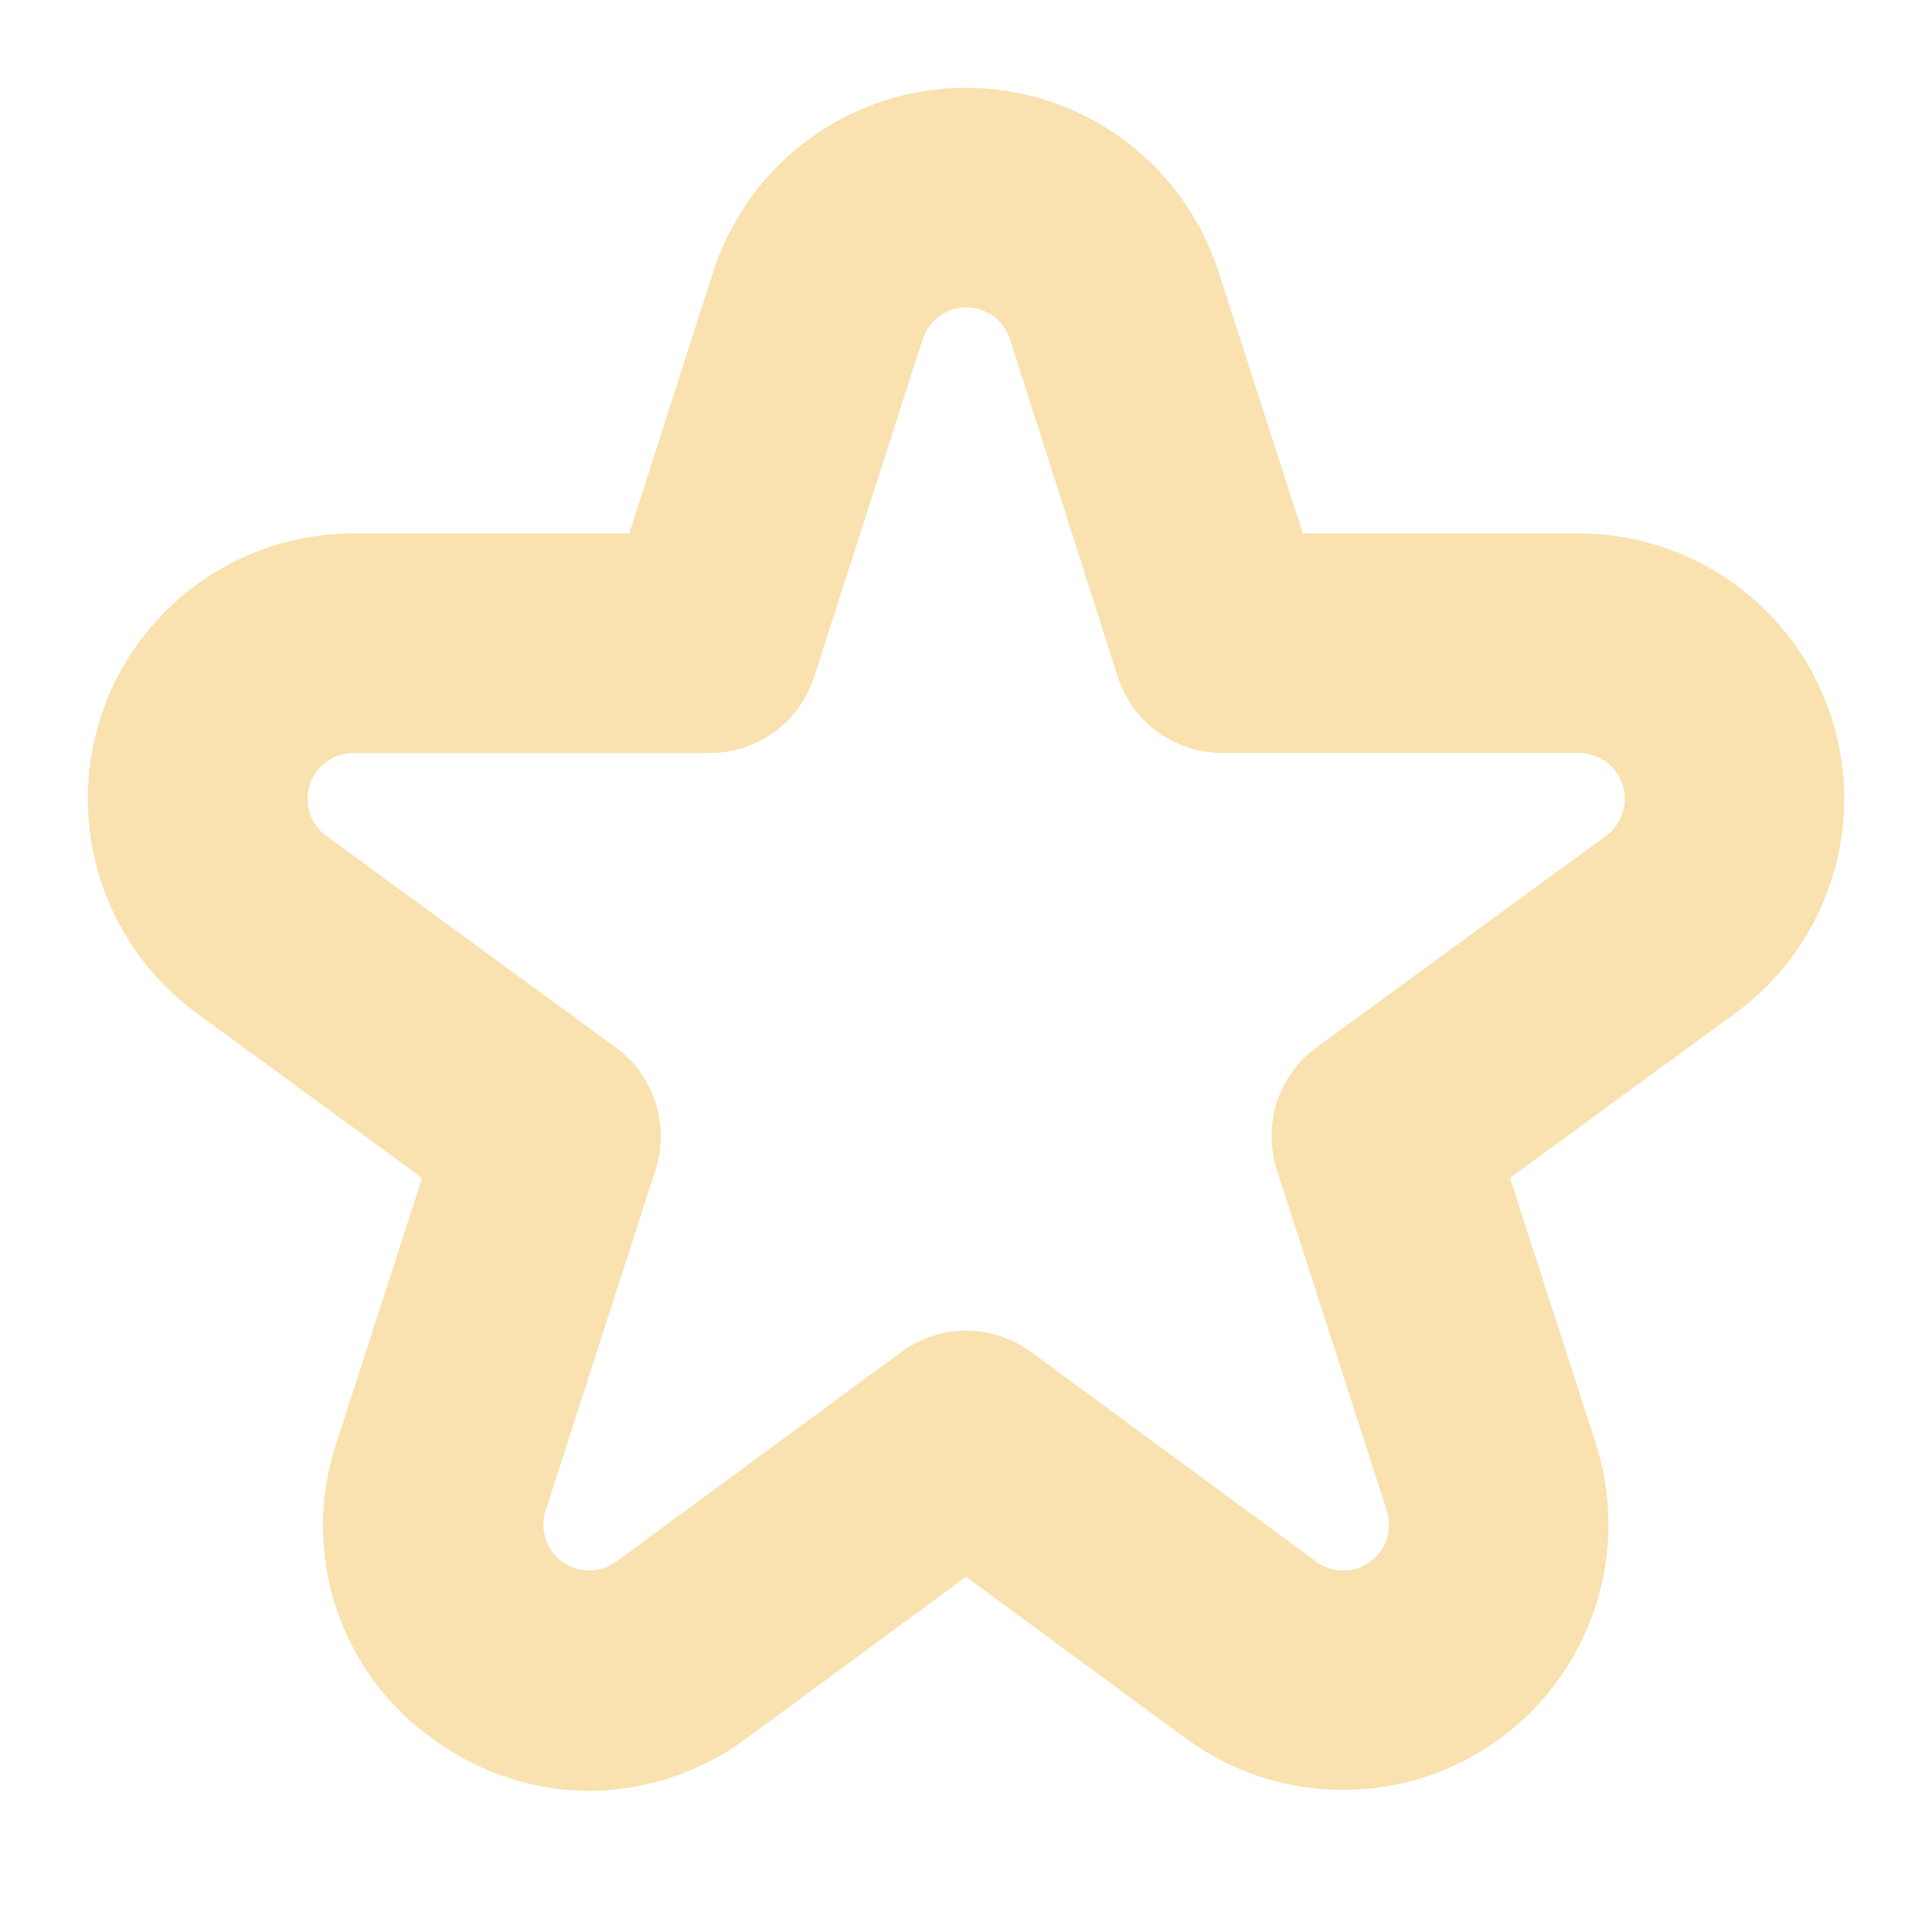 <svg width="22" height="22" viewBox="0 0 22 22" fill="none" xmlns="http://www.w3.org/2000/svg">
<path d="M6.709 20.393C6.073 20.39 5.454 20.186 4.941 19.81C4.417 19.441 4.026 18.913 3.826 18.304C3.626 17.695 3.628 17.038 3.831 16.43L4.807 13.413L2.239 11.536C1.724 11.16 1.342 10.631 1.146 10.024C0.95 9.417 0.951 8.764 1.149 8.158C1.347 7.552 1.732 7.024 2.248 6.65C2.764 6.275 3.385 6.074 4.023 6.074H7.166L8.12 3.098C8.316 2.489 8.7 1.957 9.218 1.58C9.735 1.203 10.359 1 10.999 1C11.639 1 12.262 1.203 12.78 1.58C13.297 1.957 13.681 2.489 13.877 3.098L14.835 6.074H17.978C18.615 6.074 19.236 6.276 19.753 6.65C20.268 7.024 20.653 7.552 20.851 8.158C21.049 8.764 21.05 9.417 20.854 10.024C20.658 10.631 20.276 11.16 19.761 11.536L17.194 13.413L18.169 16.43C18.366 17.039 18.365 17.694 18.165 18.302C17.966 18.909 17.579 19.438 17.06 19.812C16.541 20.186 15.917 20.386 15.278 20.382C14.638 20.379 14.016 20.173 13.501 19.794L11 17.955L8.5 19.795C7.982 20.181 7.354 20.39 6.709 20.393ZM4.023 8.575C3.913 8.575 3.806 8.61 3.717 8.674C3.628 8.739 3.561 8.83 3.527 8.935C3.493 9.039 3.493 9.152 3.526 9.257C3.56 9.361 3.626 9.453 3.715 9.518L7.012 11.928C7.225 12.083 7.383 12.302 7.464 12.552C7.545 12.802 7.545 13.071 7.464 13.322L6.214 17.198C6.179 17.303 6.179 17.417 6.213 17.522C6.247 17.627 6.314 17.719 6.403 17.784C6.493 17.849 6.601 17.884 6.712 17.883C6.822 17.883 6.93 17.847 7.019 17.782L10.261 15.397C10.476 15.239 10.735 15.153 11.002 15.153C11.269 15.153 11.528 15.239 11.743 15.397L14.985 17.781C15.074 17.847 15.182 17.883 15.293 17.884C15.404 17.885 15.512 17.85 15.602 17.785C15.692 17.72 15.759 17.628 15.793 17.522C15.826 17.416 15.826 17.302 15.79 17.197L14.54 13.321C14.459 13.07 14.459 12.801 14.54 12.551C14.621 12.301 14.779 12.082 14.992 11.927L18.289 9.517C18.377 9.452 18.443 9.361 18.477 9.256C18.511 9.151 18.511 9.039 18.476 8.934C18.442 8.83 18.376 8.739 18.287 8.674C18.198 8.609 18.091 8.574 17.981 8.574H13.918C13.653 8.574 13.395 8.49 13.181 8.334C12.967 8.178 12.809 7.958 12.728 7.706L11.501 3.862C11.467 3.757 11.4 3.665 11.311 3.6C11.222 3.535 11.114 3.5 11.004 3.5C10.893 3.5 10.786 3.535 10.696 3.6C10.607 3.665 10.541 3.757 10.507 3.862L9.271 7.707C9.19 7.958 9.031 8.178 8.818 8.334C8.605 8.49 8.347 8.575 8.083 8.575H4.023Z" fill="url(#paint0_linear_451_2538)"/>
<defs>
<linearGradient id="paint0_linear_451_2538" x1="11" y1="20.393" x2="11" y2="1" gradientUnits="userSpaceOnUse">
<stop stop-color="#f9e2af"/>
<stop offset="1" stop-color="#f9e2af"/>
</linearGradient>
</defs>
</svg>
